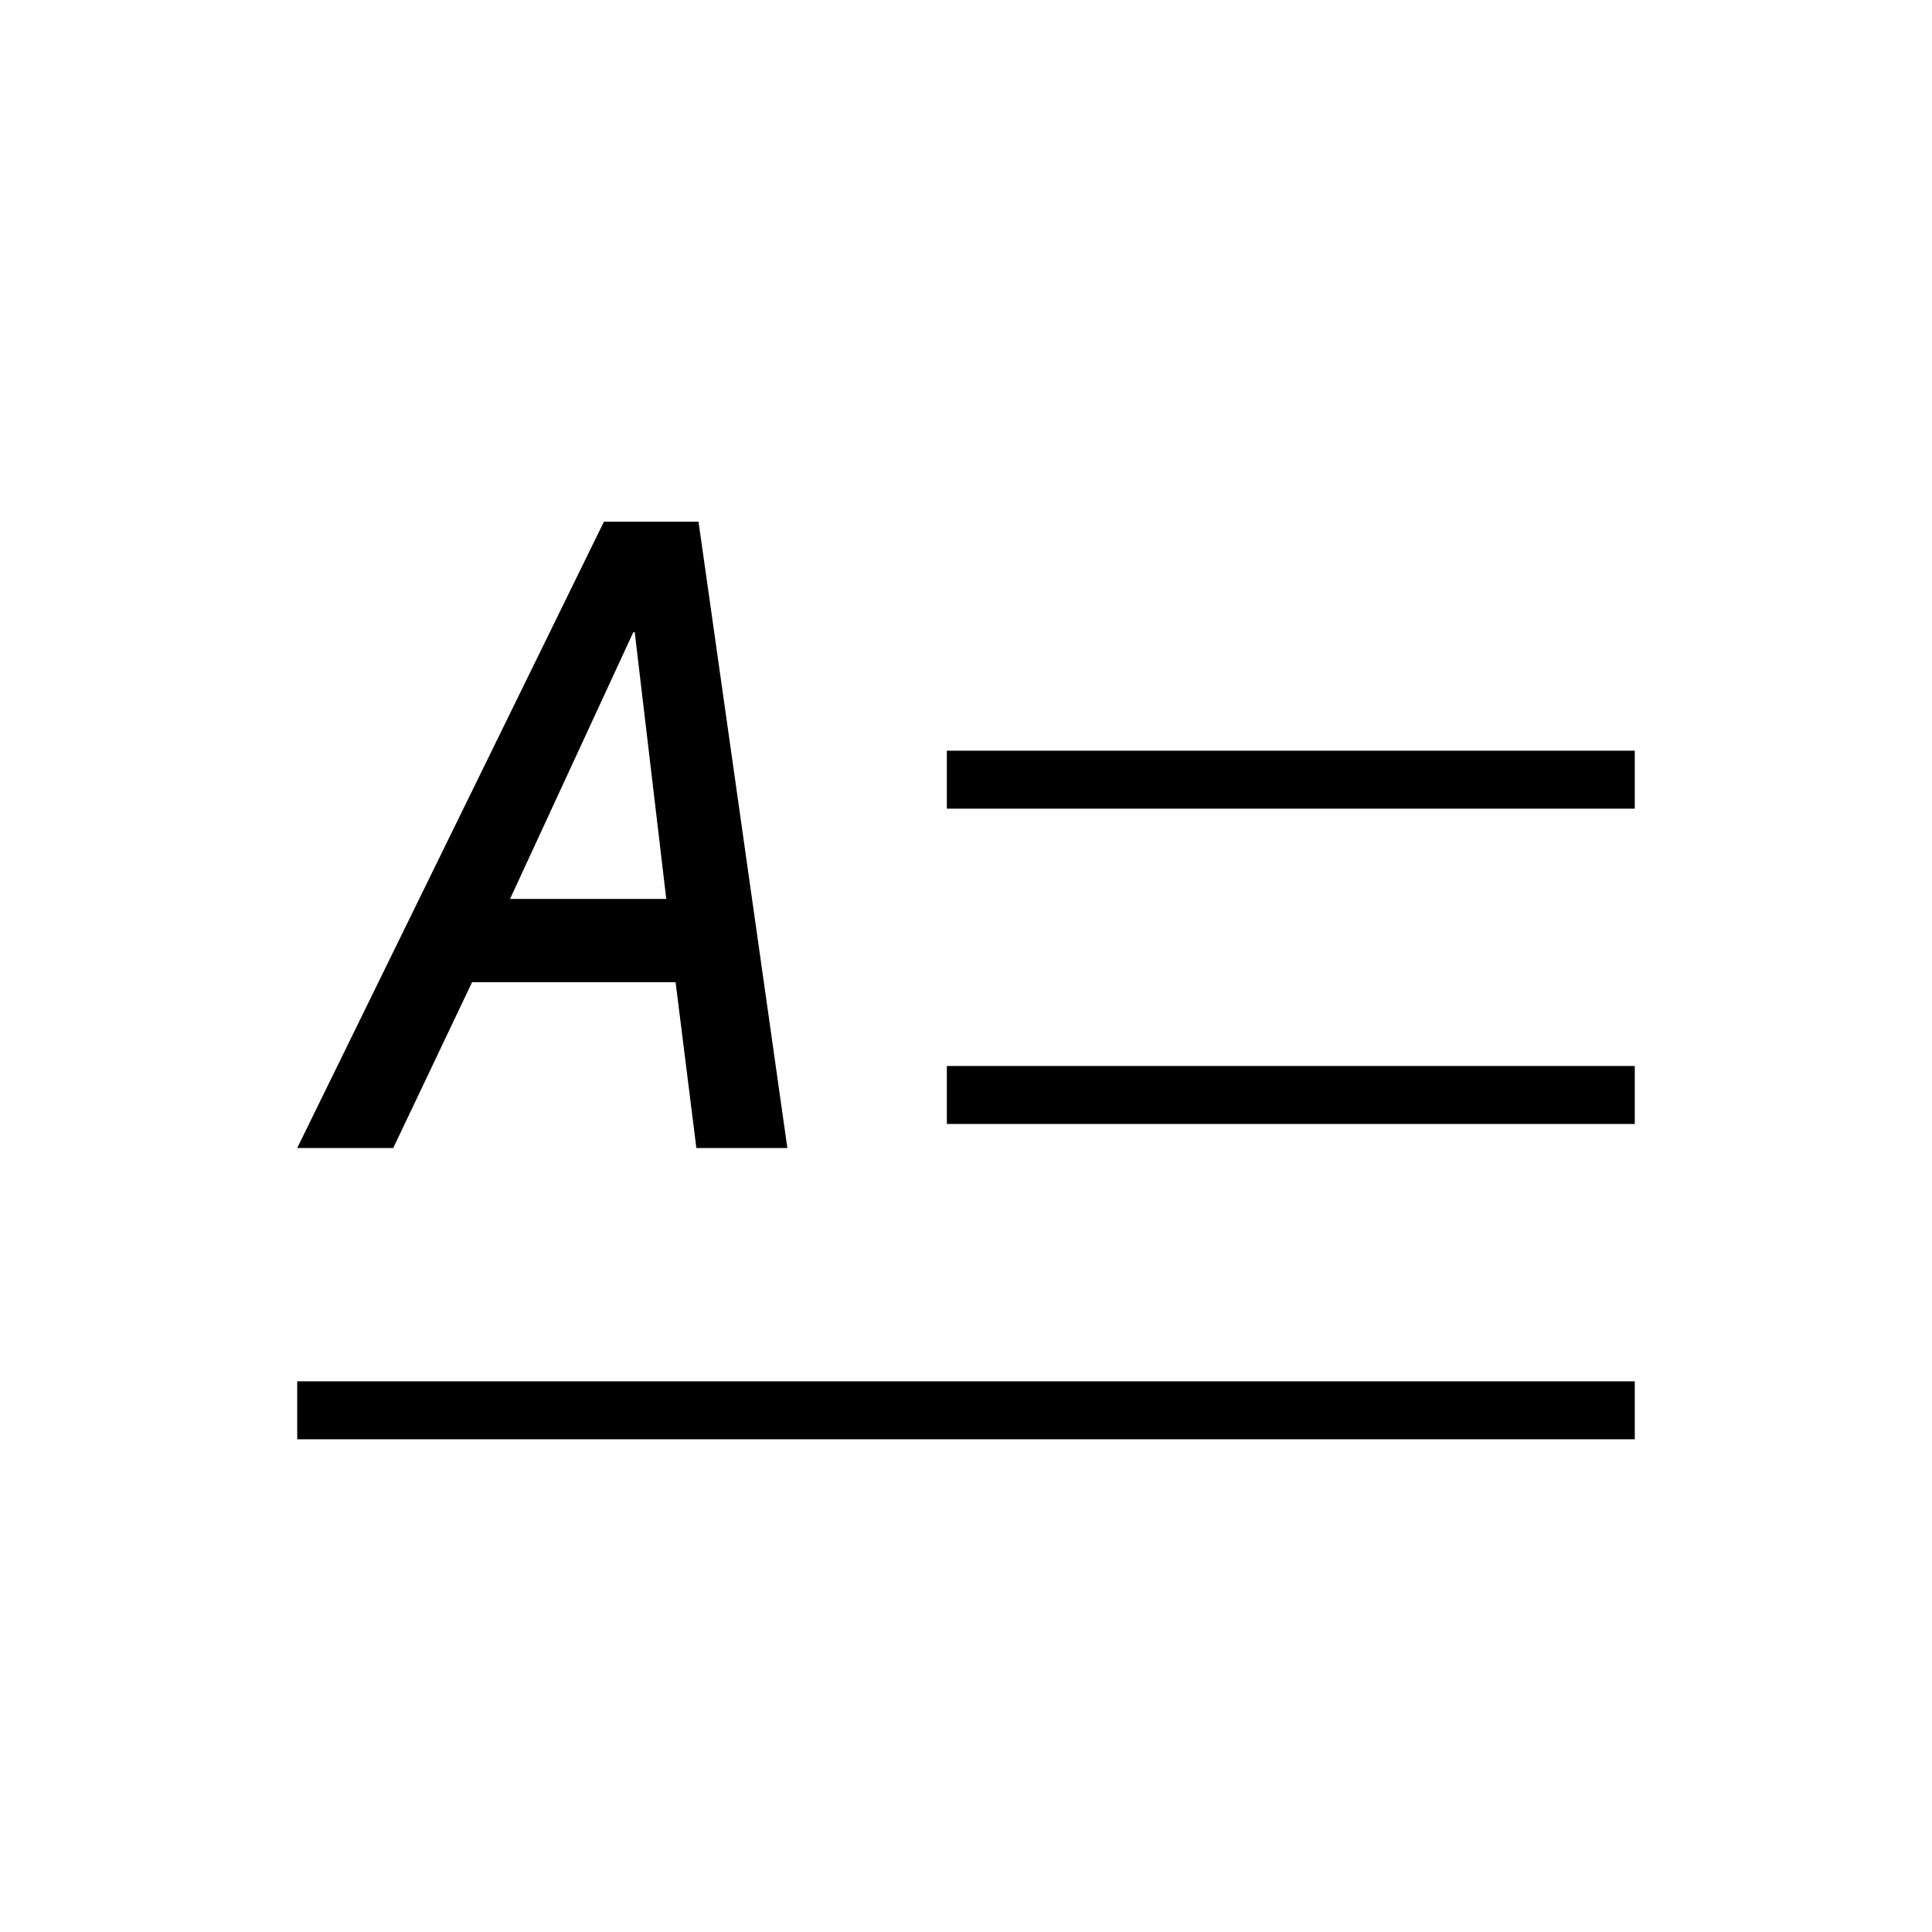<?xml version="1.0" encoding="UTF-8"?>
<!DOCTYPE svg PUBLIC "-//W3C//DTD SVG 1.1//EN" "http://www.w3.org/Graphics/SVG/1.1/DTD/svg11.dtd">
<svg version="1.1" xmlns="http://www.w3.org/2000/svg" xmlns:xlink="http://www.w3.org/1999/xlink" x="0" y="0" width="100%" height="100%" viewBox="0, 0, 100, 100">
  <g id="Layer_1">
    <g id="Rich_Text">
      <path d="M49.009,40.356 L84.616,40.356" fill-opacity="0" stroke="#000000" stroke-width="3"/>
      <path d="M49.009,56.676 L84.616,56.676" fill-opacity="0" stroke="#000000" stroke-width="3"/>
      <path d="M15.384,72.997 L84.616,72.997" fill-opacity="0" stroke="#000000" stroke-width="3"/>
      <path d="M31.259,27.003 L36.155,27.003 L40.754,59.421 L36.044,59.421 L34.968,50.84 L24.434,50.84 L20.354,59.421 L15.384,59.421 z M32.854,32.724 L32.78,32.724 L26.4,46.527 L34.486,46.527 z" fill="#000000"/>
    </g>
  </g>
</svg>
